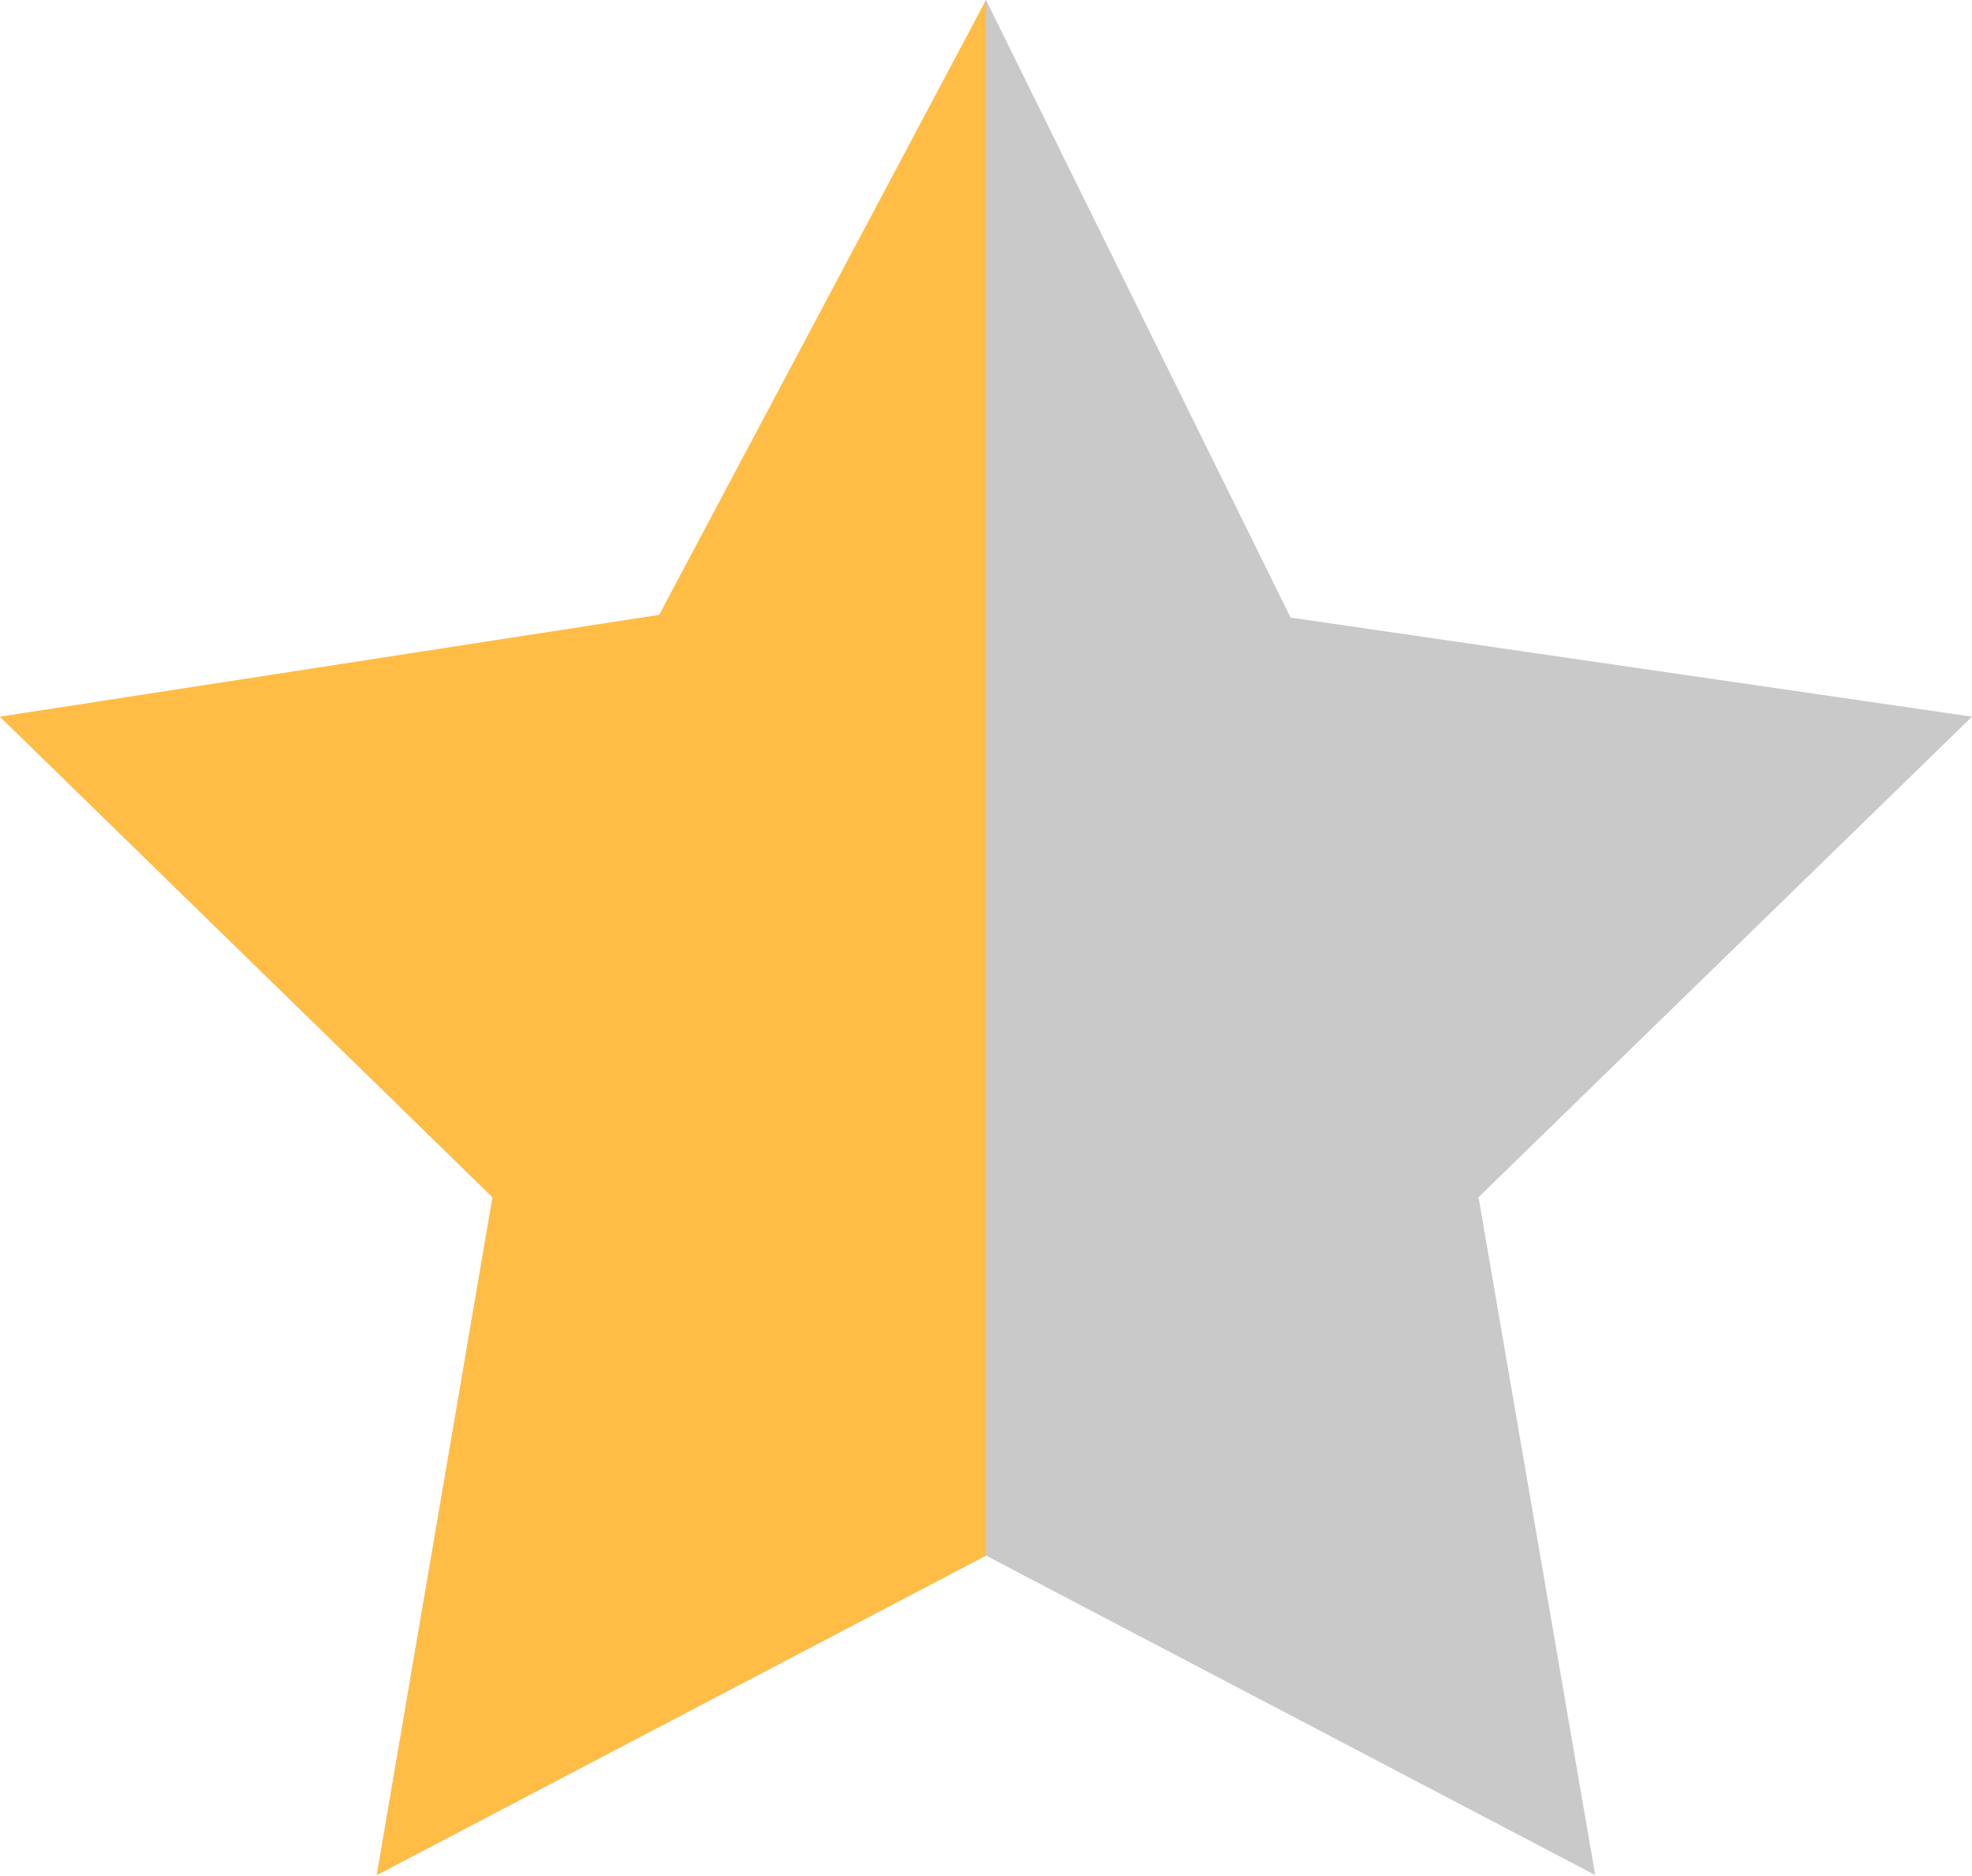 <svg id="Capa_1" data-name="Capa 1" xmlns="http://www.w3.org/2000/svg" viewBox="0 0 21.3 20.26"><defs><style>.cls-1{fill:#c9c9c9;}.cls-2{fill:#ffbd46;}</style></defs><polygon class="cls-1" points="10.65 0 13.94 6.67 21.3 7.74 15.97 12.93 17.23 20.25 10.65 16.8 4.07 20.25 5.32 12.93 0 7.74 7.36 6.67 10.65 0"/><polygon class="cls-2" points="10.65 0 10.65 16.8 4.07 20.25 5.32 12.93 0 7.74 7.12 6.64 10.65 0"/></svg>